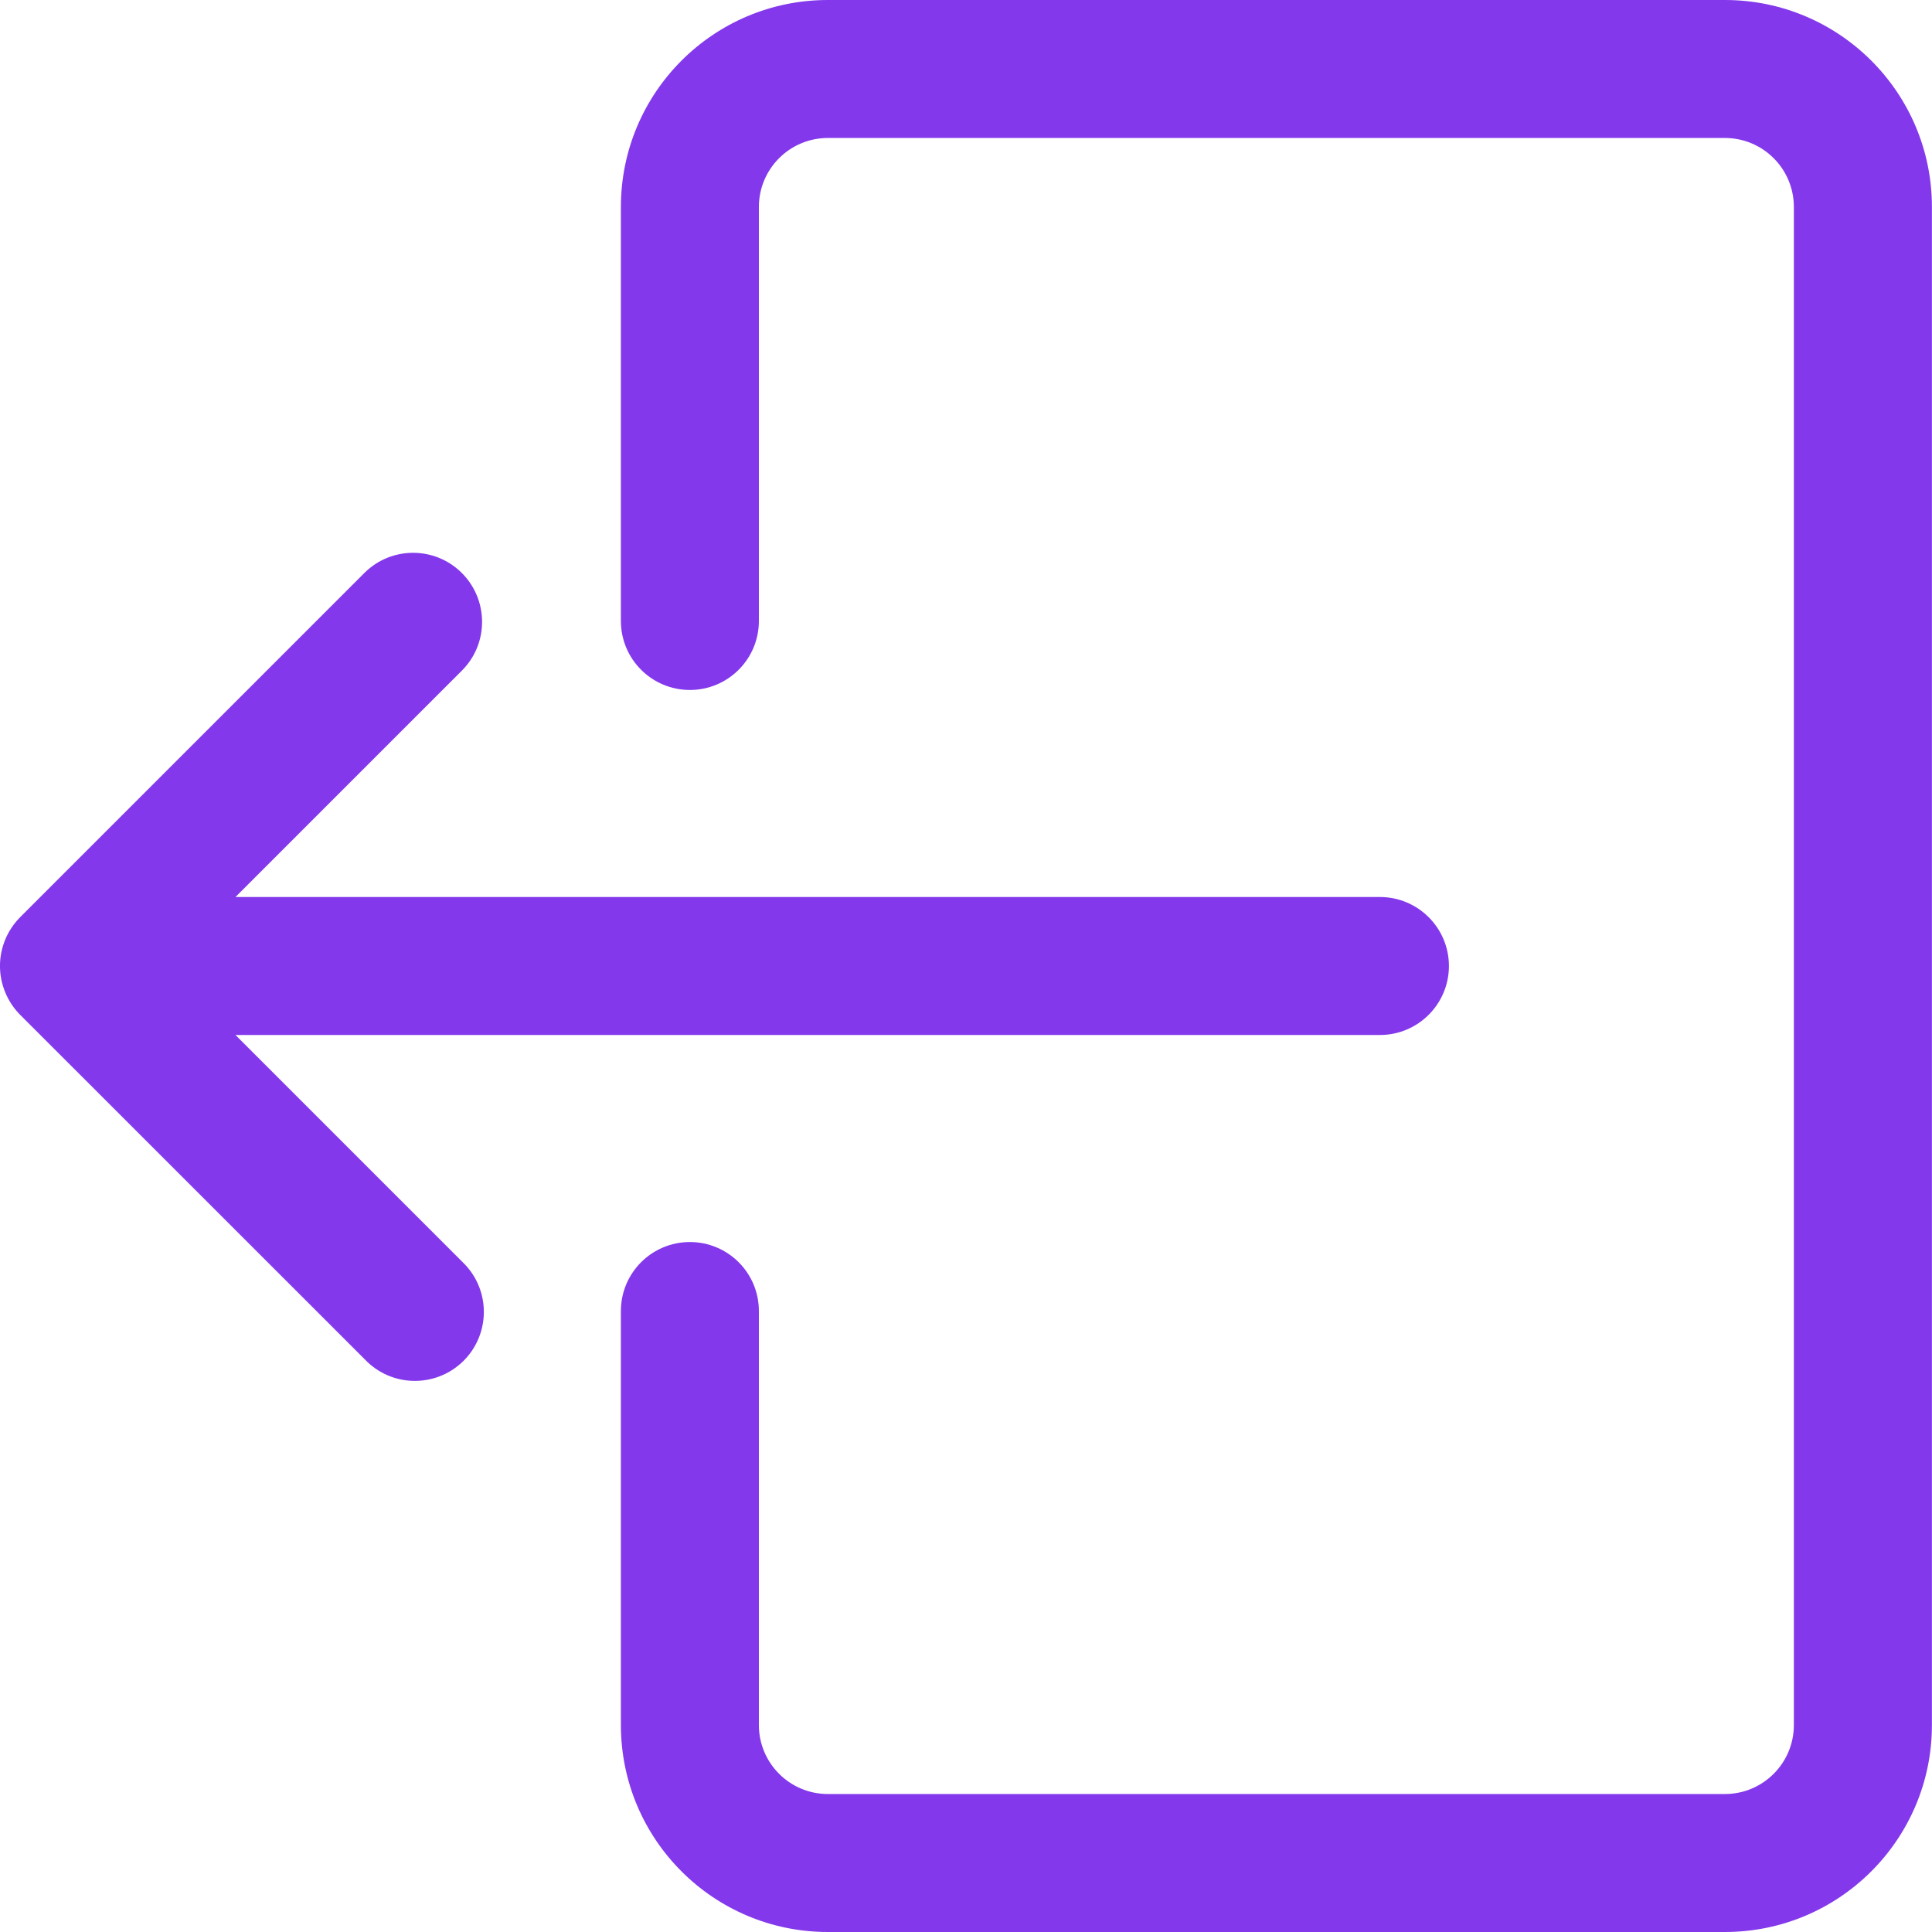 <svg xmlns="http://www.w3.org/2000/svg" width="24" height="24" fill="none" viewBox="0 0 24 24"><path fill="#8338EC" d="M21.427 0H10.284C8.864 0 7.713 1.151 7.713 2.571V7.714C7.713 8.188 8.097 8.571 8.57 8.571C9.043 8.571 9.427 8.188 9.427 7.714V2.571C9.427 2.098 9.811 1.714 10.284 1.714H21.427C21.901 1.714 22.284 2.098 22.284 2.571V21.429C22.284 21.902 21.901 22.286 21.427 22.286H10.284C9.811 22.286 9.427 21.902 9.427 21.429V16.286C9.427 15.812 9.043 15.429 8.57 15.429C8.097 15.429 7.713 15.812 7.713 16.286V21.429C7.713 22.849 8.864 24 10.284 24H21.427C22.847 24 23.999 22.849 23.999 21.429V2.571C23.999 1.151 22.847 0 21.427 0Z"/><path fill="#8338EC" d="M17.142 11.143H2.925L5.748 8.32C6.077 7.98 6.067 7.437 5.727 7.108C5.395 6.787 4.868 6.787 4.536 7.108L0.25 11.394C0.171 11.474 0.108 11.568 0.065 11.672C-0.022 11.882 -0.022 12.118 0.065 12.327C0.108 12.432 0.171 12.527 0.251 12.607L4.537 16.892C4.866 17.233 5.408 17.242 5.749 16.914C6.089 16.585 6.099 16.042 5.77 15.702C5.763 15.694 5.756 15.688 5.749 15.681L2.925 12.857H17.142C17.615 12.857 17.999 12.473 17.999 12C17.999 11.527 17.615 11.143 17.142 11.143Z"/></svg>